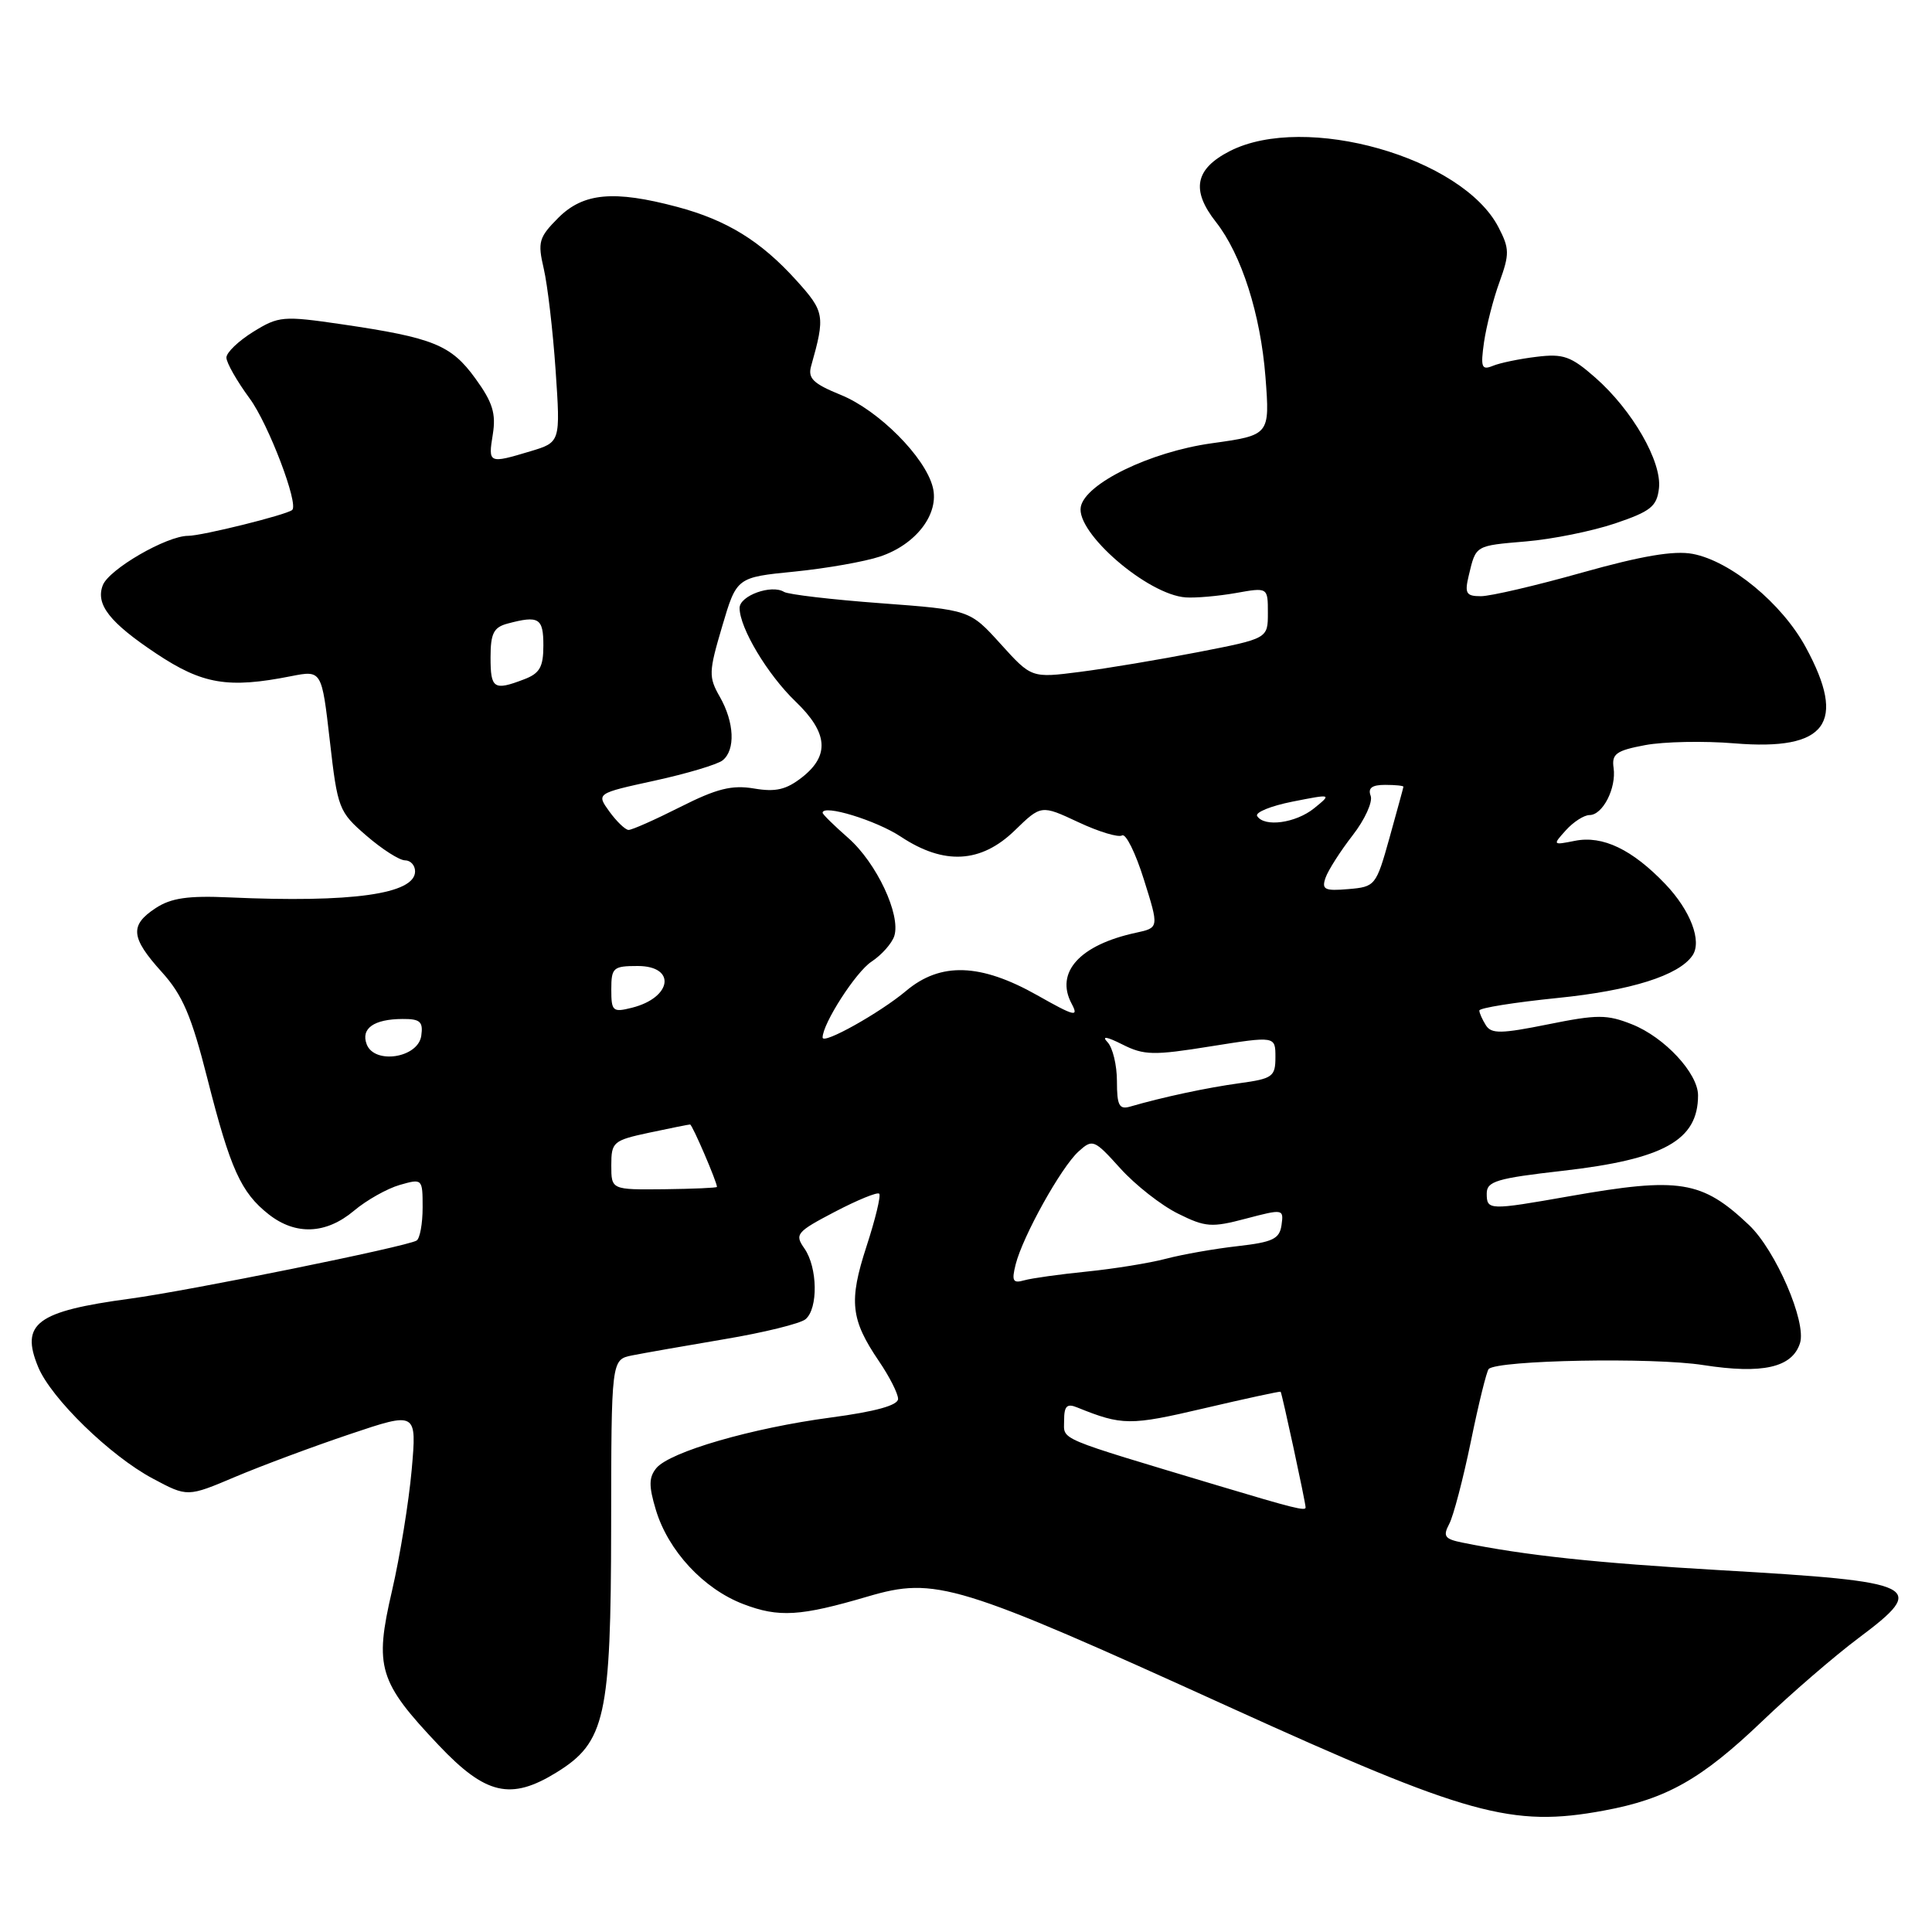 <?xml version="1.0" encoding="UTF-8" standalone="no"?>
<!DOCTYPE svg PUBLIC "-//W3C//DTD SVG 1.1//EN" "http://www.w3.org/Graphics/SVG/1.1/DTD/svg11.dtd" >
<svg xmlns="http://www.w3.org/2000/svg" xmlns:xlink="http://www.w3.org/1999/xlink" version="1.1" viewBox="0 0 256 256">
 <g >
 <path fill="currentColor"
d=" M 212.53 239.91 C 220.83 238.38 225.45 235.76 233.50 228.07 C 237.35 224.38 243.10 219.42 246.28 217.04 C 255.52 210.12 254.44 209.59 228.00 208.06 C 211.43 207.10 202.11 206.10 193.76 204.40 C 191.43 203.93 191.17 203.56 192.02 201.95 C 192.58 200.91 193.87 195.98 194.90 190.99 C 195.92 185.99 196.99 181.68 197.26 181.40 C 198.45 180.22 219.04 179.83 225.70 180.88 C 233.55 182.10 237.48 181.21 238.51 177.97 C 239.40 175.18 235.28 165.66 231.75 162.32 C 225.51 156.41 222.55 155.94 208.00 158.50 C 197.27 160.39 197.00 160.38 197.00 158.14 C 197.00 156.53 198.33 156.13 207.05 155.14 C 220.48 153.61 225.00 151.09 225.00 145.14 C 225.00 142.22 220.56 137.44 216.25 135.73 C 212.93 134.41 211.66 134.41 205.13 135.73 C 198.93 136.98 197.62 137.01 196.89 135.86 C 196.42 135.11 196.02 134.23 196.02 133.90 C 196.01 133.56 200.66 132.82 206.36 132.24 C 216.10 131.26 222.45 129.26 224.26 126.61 C 225.55 124.72 224.01 120.66 220.68 117.16 C 216.29 112.56 212.37 110.68 208.70 111.41 C 205.73 112.00 205.71 111.98 207.49 110.01 C 208.49 108.90 209.90 108.00 210.62 108.00 C 212.37 108.00 214.19 104.44 213.81 101.75 C 213.54 99.89 214.16 99.45 218.00 98.73 C 220.47 98.27 225.81 98.16 229.85 98.50 C 242.04 99.50 244.75 95.83 239.27 85.76 C 236.11 79.94 229.31 74.34 224.28 73.39 C 221.80 72.93 217.54 73.65 209.64 75.87 C 203.51 77.60 197.48 79.00 196.23 79.00 C 194.26 79.00 194.05 78.63 194.62 76.25 C 195.58 72.23 195.42 72.32 202.22 71.74 C 205.68 71.45 210.97 70.38 214.00 69.36 C 218.73 67.76 219.54 67.11 219.82 64.71 C 220.23 61.18 216.29 54.34 211.38 50.03 C 208.16 47.20 207.14 46.84 203.59 47.28 C 201.34 47.55 198.73 48.09 197.80 48.48 C 196.32 49.08 196.17 48.67 196.64 45.34 C 196.95 43.23 197.86 39.64 198.69 37.37 C 200.03 33.66 200.02 32.93 198.56 30.12 C 193.77 20.84 172.93 14.93 162.96 20.02 C 158.34 22.38 157.79 25.19 161.12 29.42 C 164.51 33.73 167.03 41.64 167.68 49.94 C 168.27 57.66 168.27 57.66 160.54 58.74 C 152.40 59.88 143.81 64.06 143.21 67.16 C 142.55 70.59 152.08 78.82 157.12 79.16 C 158.43 79.25 161.41 78.99 163.75 78.58 C 168.00 77.82 168.00 77.82 168.00 81.22 C 168.00 84.61 168.00 84.61 158.75 86.41 C 153.66 87.40 146.62 88.58 143.09 89.03 C 136.68 89.85 136.68 89.85 132.59 85.33 C 128.50 80.81 128.50 80.81 116.70 79.93 C 110.20 79.45 104.44 78.77 103.89 78.43 C 102.23 77.40 98.00 78.93 98.00 80.56 C 98.00 83.20 101.69 89.37 105.41 92.95 C 109.71 97.07 109.97 100.09 106.30 102.98 C 104.19 104.64 102.79 104.97 99.91 104.48 C 96.98 103.99 94.97 104.49 90.14 106.93 C 86.79 108.62 83.71 109.99 83.28 109.97 C 82.85 109.95 81.71 108.86 80.75 107.54 C 79.01 105.13 79.01 105.13 86.75 103.44 C 91.01 102.51 95.06 101.30 95.75 100.75 C 97.47 99.38 97.31 95.71 95.38 92.33 C 93.88 89.70 93.90 89.05 95.69 83.00 C 97.61 76.50 97.61 76.50 105.27 75.74 C 109.48 75.32 114.59 74.42 116.62 73.74 C 121.40 72.14 124.49 68.08 123.60 64.56 C 122.60 60.57 116.43 54.37 111.42 52.33 C 107.74 50.83 107.02 50.13 107.48 48.50 C 109.36 41.84 109.27 41.30 105.51 37.14 C 100.81 31.94 96.32 29.17 89.72 27.41 C 81.34 25.18 77.30 25.55 73.99 28.85 C 71.40 31.45 71.22 32.05 72.05 35.60 C 72.55 37.75 73.26 43.80 73.62 49.05 C 74.27 58.60 74.27 58.60 70.27 59.80 C 64.74 61.46 64.67 61.43 65.30 57.55 C 65.74 54.80 65.28 53.30 62.99 50.15 C 59.77 45.70 57.42 44.75 45.30 42.97 C 37.50 41.83 36.93 41.88 33.55 43.97 C 31.60 45.18 30.00 46.71 30.00 47.38 C 30.00 48.06 31.39 50.50 33.09 52.81 C 35.57 56.18 39.63 66.84 38.71 67.58 C 37.92 68.23 26.76 71.00 24.93 71.00 C 22.08 71.00 14.43 75.43 13.62 77.55 C 12.64 80.09 14.53 82.49 20.72 86.61 C 26.84 90.68 30.23 91.25 38.56 89.60 C 42.63 88.80 42.63 88.80 43.70 98.13 C 44.73 107.15 44.89 107.57 48.55 110.73 C 50.63 112.53 52.93 114.00 53.67 114.00 C 54.40 114.00 55.00 114.66 55.00 115.46 C 55.00 118.47 46.62 119.64 30.39 118.91 C 24.93 118.66 22.67 118.99 20.64 120.32 C 17.16 122.60 17.31 124.23 21.43 128.79 C 24.20 131.85 25.37 134.60 27.49 142.96 C 30.52 154.89 31.92 158.01 35.61 160.91 C 39.18 163.71 43.20 163.54 46.89 160.44 C 48.56 159.03 51.30 157.49 52.97 157.01 C 55.97 156.15 56.00 156.18 56.00 160.01 C 56.00 162.14 55.64 164.11 55.20 164.38 C 53.90 165.18 25.15 171.01 17.24 172.08 C 4.84 173.75 2.67 175.37 5.06 181.14 C 6.78 185.30 14.62 192.93 20.27 195.93 C 24.84 198.37 24.84 198.37 31.17 195.69 C 34.65 194.22 41.49 191.67 46.37 190.03 C 55.23 187.05 55.23 187.05 54.55 194.77 C 54.17 199.02 53.00 206.23 51.94 210.80 C 49.59 220.93 50.16 222.83 58.13 231.25 C 64.36 237.83 67.68 238.60 73.75 234.85 C 80.21 230.86 80.95 227.49 80.98 202.33 C 81.00 180.16 81.00 180.16 83.75 179.60 C 85.26 179.30 90.77 178.33 95.98 177.45 C 101.20 176.58 106.04 175.38 106.73 174.81 C 108.43 173.40 108.34 167.94 106.59 165.43 C 105.27 163.55 105.52 163.24 110.62 160.57 C 113.61 159.01 116.26 157.92 116.50 158.17 C 116.75 158.41 115.99 161.55 114.82 165.14 C 112.45 172.42 112.71 174.83 116.47 180.37 C 117.86 182.41 119.00 184.66 119.00 185.36 C 119.00 186.21 116.02 187.04 110.08 187.83 C 99.62 189.22 88.77 192.37 86.97 194.53 C 85.97 195.75 85.95 196.89 86.90 200.05 C 88.53 205.48 93.21 210.53 98.49 212.55 C 103.20 214.35 106.03 214.18 115.00 211.54 C 123.96 208.91 126.75 209.76 162.89 226.19 C 194.51 240.56 200.32 242.17 212.53 239.91 Z  M 161.50 196.88 C 139.66 190.32 141.00 190.89 141.00 188.23 C 141.00 186.30 141.37 185.93 142.75 186.50 C 148.69 188.90 149.73 188.91 159.50 186.62 C 165.00 185.33 169.59 184.34 169.69 184.41 C 169.85 184.53 173.00 199.09 173.00 199.75 C 173.00 200.25 171.34 199.83 161.50 196.88 Z  M 134.58 167.54 C 135.52 163.81 140.61 154.66 142.91 152.58 C 144.78 150.89 144.98 150.97 148.46 154.83 C 150.45 157.03 153.88 159.72 156.09 160.81 C 159.73 162.62 160.54 162.68 165.11 161.47 C 170.02 160.18 170.11 160.19 169.81 162.32 C 169.55 164.17 168.65 164.59 164.00 165.12 C 160.97 165.46 156.70 166.21 154.50 166.79 C 152.30 167.37 147.57 168.13 144.00 168.49 C 140.43 168.85 136.69 169.37 135.71 169.65 C 134.21 170.08 134.03 169.73 134.58 167.54 Z  M 81.00 154.41 C 81.00 151.32 81.24 151.11 86.05 150.08 C 88.83 149.49 91.25 149.00 91.44 149.00 C 91.73 149.00 95.00 156.61 95.00 157.27 C 95.00 157.40 91.85 157.53 88.00 157.58 C 81.00 157.65 81.00 157.65 81.00 154.41 Z  M 148.00 143.27 C 148.00 141.14 147.44 138.81 146.75 138.09 C 145.94 137.24 146.64 137.35 148.71 138.39 C 151.58 139.84 152.83 139.87 160.46 138.64 C 169.00 137.28 169.00 137.28 169.00 140.08 C 169.00 142.66 168.63 142.93 164.25 143.53 C 159.88 144.13 154.09 145.37 149.75 146.63 C 148.30 147.05 148.00 146.48 148.00 143.27 Z  M 48.59 138.38 C 47.79 136.28 49.53 135.04 53.32 135.02 C 55.67 135.00 56.09 135.37 55.82 137.25 C 55.40 140.18 49.63 141.08 48.59 138.38 Z  M 109.00 137.48 C 109.00 135.63 113.41 128.78 115.47 127.43 C 116.82 126.54 118.18 125.01 118.50 124.02 C 119.38 121.21 116.15 114.34 112.40 111.04 C 110.53 109.40 109.00 107.90 109.00 107.70 C 109.00 106.53 116.11 108.70 119.39 110.88 C 125.09 114.65 129.98 114.38 134.45 110.05 C 137.96 106.64 137.96 106.64 142.88 108.94 C 145.58 110.21 148.19 111.00 148.68 110.70 C 149.17 110.39 150.47 113.02 151.57 116.54 C 153.58 122.93 153.58 122.93 150.54 123.59 C 143.08 125.19 139.77 128.84 142.00 133.00 C 142.97 134.82 142.40 134.68 137.45 131.88 C 129.92 127.63 124.62 127.46 120.06 131.30 C 116.60 134.21 109.00 138.46 109.00 137.48 Z  M 81.00 131.11 C 81.00 128.22 81.25 128.00 84.50 128.00 C 89.64 128.00 89.06 132.19 83.74 133.53 C 81.19 134.17 81.00 134.00 81.00 131.11 Z  M 175.64 116.31 C 175.99 115.31 177.60 112.79 179.22 110.70 C 180.85 108.61 181.92 106.25 181.62 105.45 C 181.23 104.42 181.79 104.00 183.53 104.00 C 184.89 104.00 185.98 104.11 185.96 104.25 C 185.95 104.39 185.11 107.42 184.12 111.00 C 182.34 117.37 182.23 117.51 178.66 117.81 C 175.52 118.08 175.10 117.87 175.64 116.31 Z  M 166.58 108.13 C 166.28 107.65 168.39 106.79 171.26 106.22 C 176.48 105.19 176.48 105.19 174.13 107.10 C 171.69 109.07 167.52 109.64 166.58 108.13 Z  M 65.00 87.12 C 65.00 83.93 65.41 83.12 67.25 82.63 C 71.40 81.52 72.00 81.89 72.00 85.52 C 72.00 88.39 71.52 89.23 69.43 90.02 C 65.43 91.55 65.00 91.26 65.00 87.12 Z "/>
</g>
</svg>